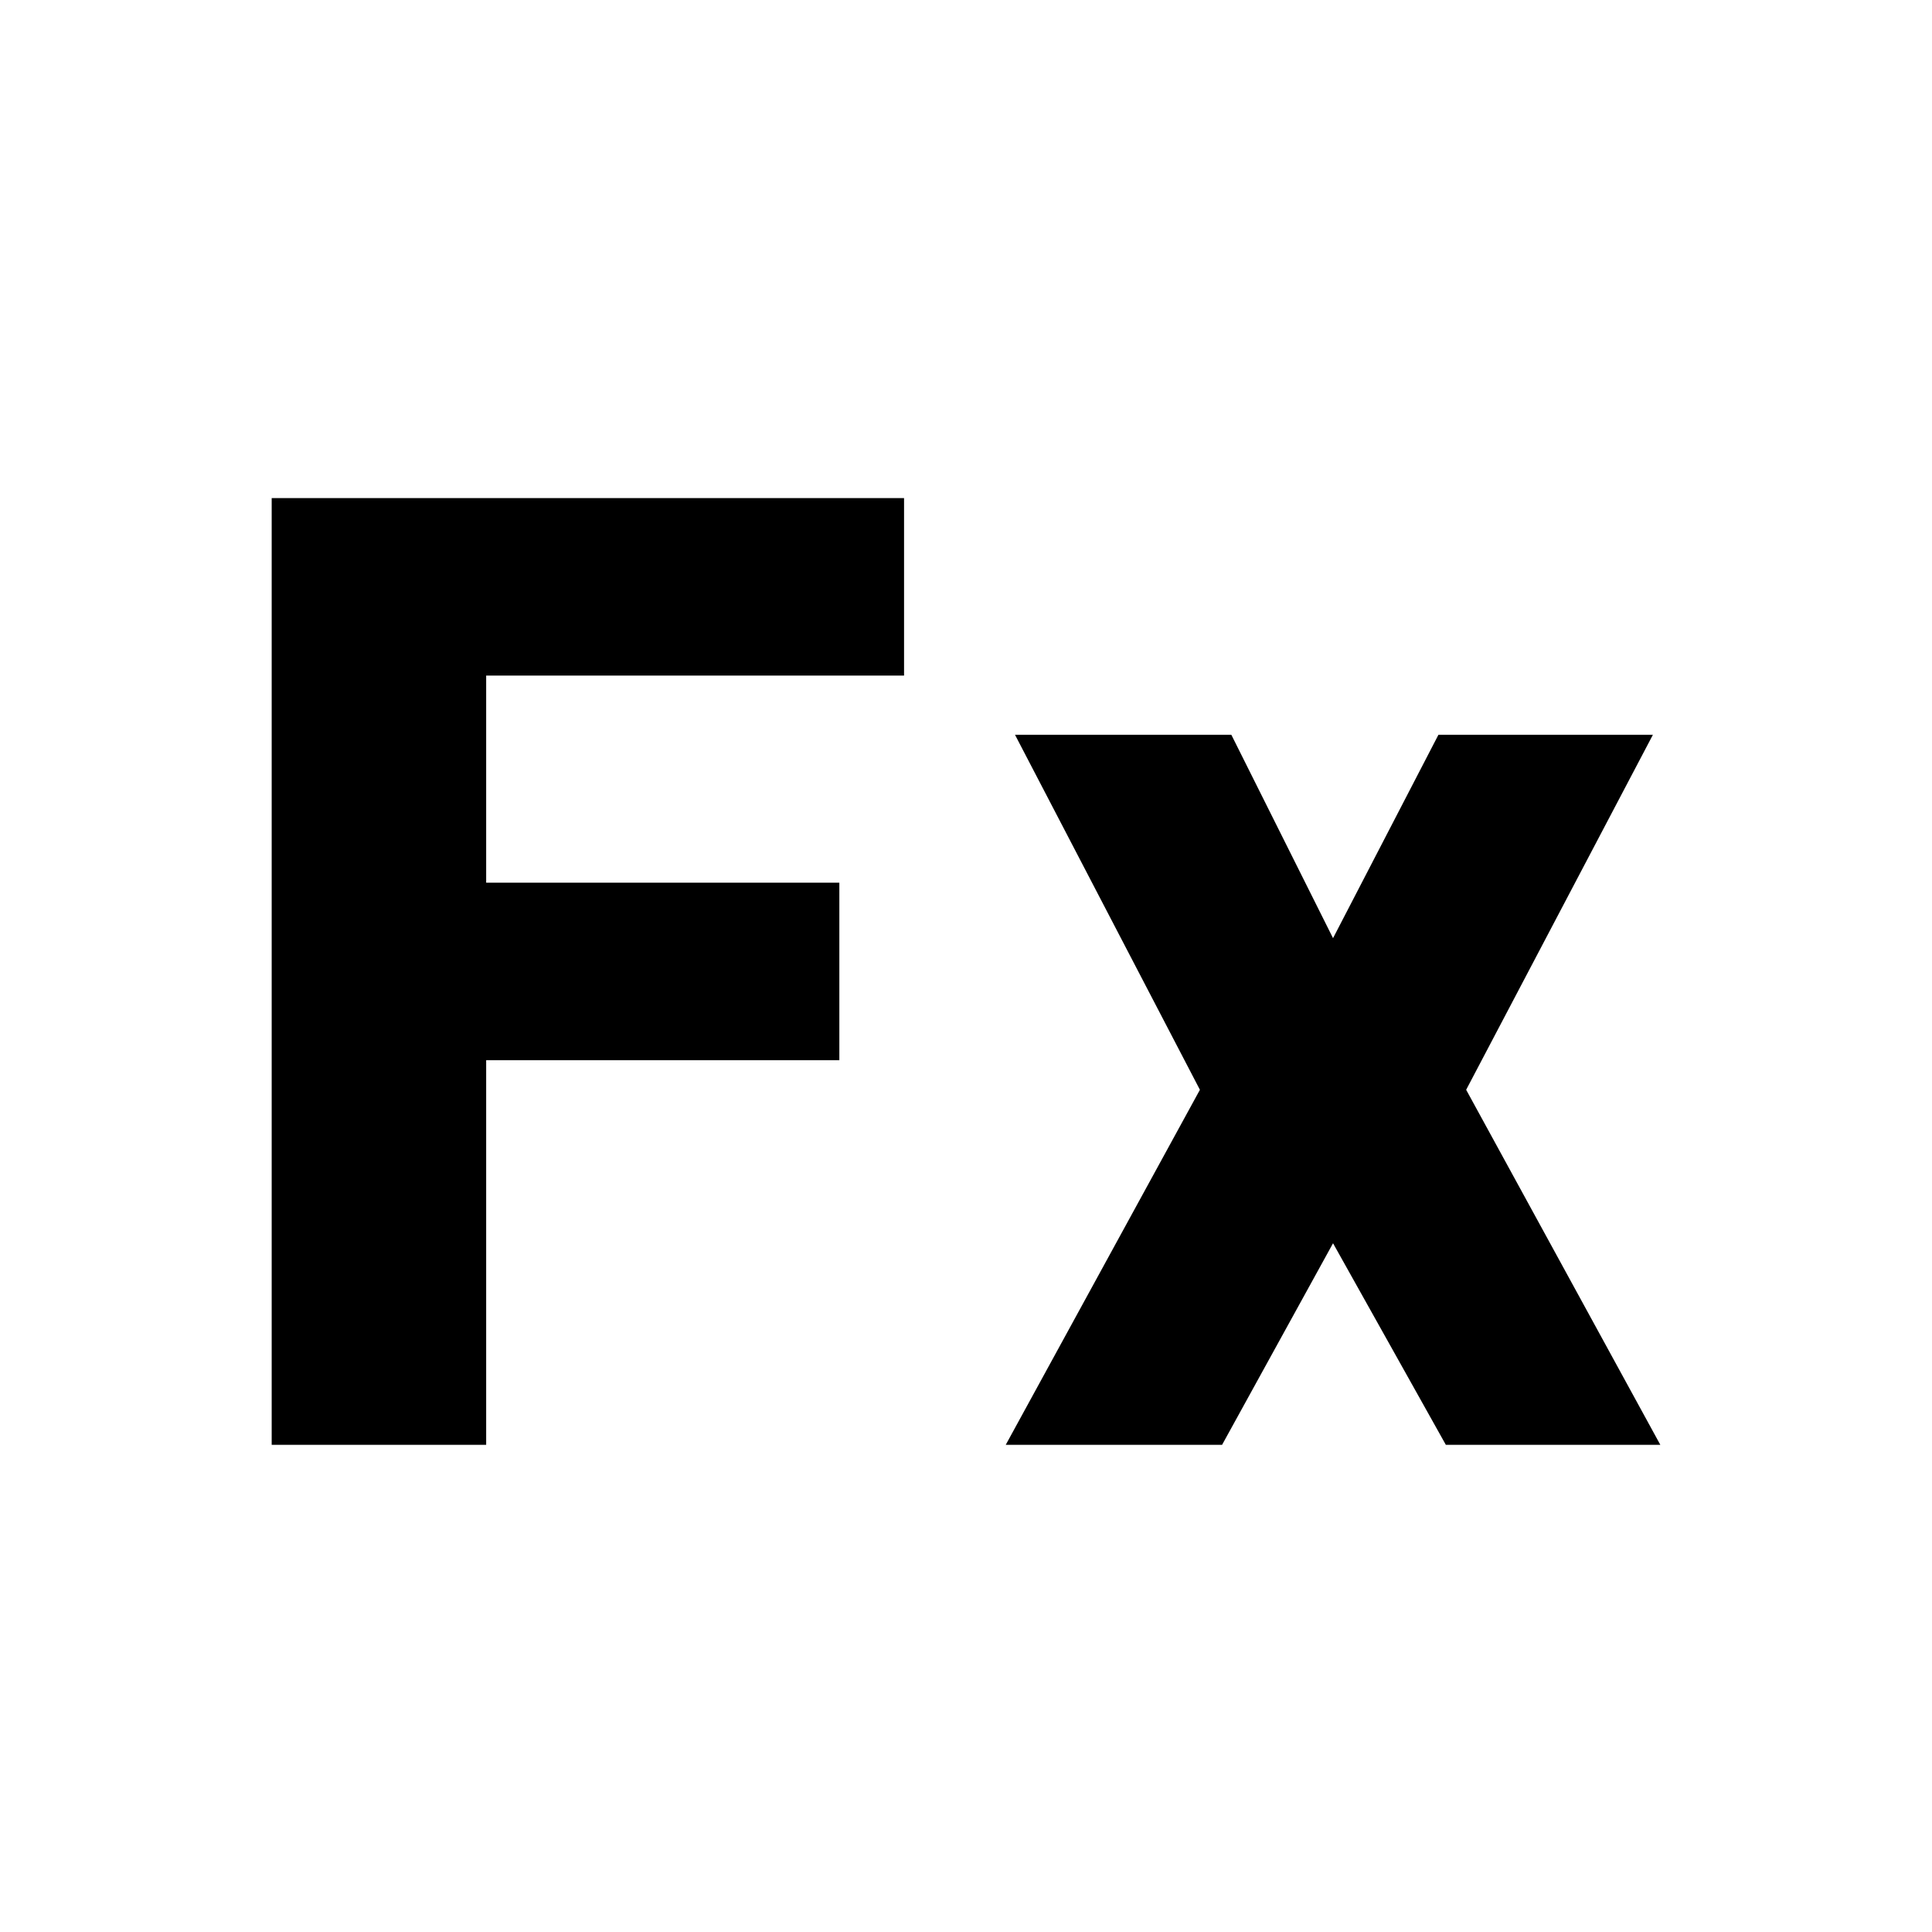 <svg xmlns="http://www.w3.org/2000/svg" width="128" height="128" viewBox="0 0 128 128">
  <path fill-rule="evenodd" d="M55.609,58.481 L55.609,70.241 L32.21,70.241 L32.21,95.722 L18,95.722 L18,33 L59.896,33 L59.896,44.76 L32.21,44.76 L32.21,58.481 L55.609,58.481 Z M81.579,48.68 L88.317,62.156 L95.3,48.68 L109.51,48.68 L97.137,72.201 L110,95.722 L95.79,95.722 L88.317,82.369 L80.967,95.722 L66.634,95.722 L79.497,72.201 L67.246,48.68 L81.579,48.68 Z"/>
</svg>
